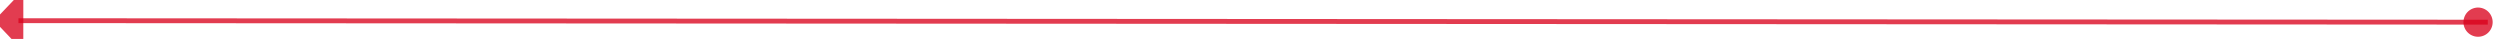 ﻿<?xml version="1.0" encoding="utf-8"?>
<svg version="1.1" xmlns:xlink="http://www.w3.org/1999/xlink" width="514px" height="8px" viewBox="1002 650  514 8" xmlns="http://www.w3.org/2000/svg">
  <g transform="matrix(0.35 0.937 -0.937 0.35 1430.258 -754.356 )">
    <path d="M 1348.65 414.937  L 1170.752 890.317  " stroke-width="1" stroke="#d9001b" fill="none" stroke-opacity="0.765" />
    <path d="M 1347.949 413.81  A 3 3 0 0 0 1344.949 416.81 A 3 3 0 0 0 1347.949 419.81 A 3 3 0 0 0 1350.949 416.81 A 3 3 0 0 0 1347.949 413.81 Z M 1165.203 887.173  L 1169 895  L 1177.003 891.589  L 1165.203 887.173  Z " fill-rule="nonzero" fill="#d9001b" stroke="none" fill-opacity="0.765" />
  </g>
</svg>